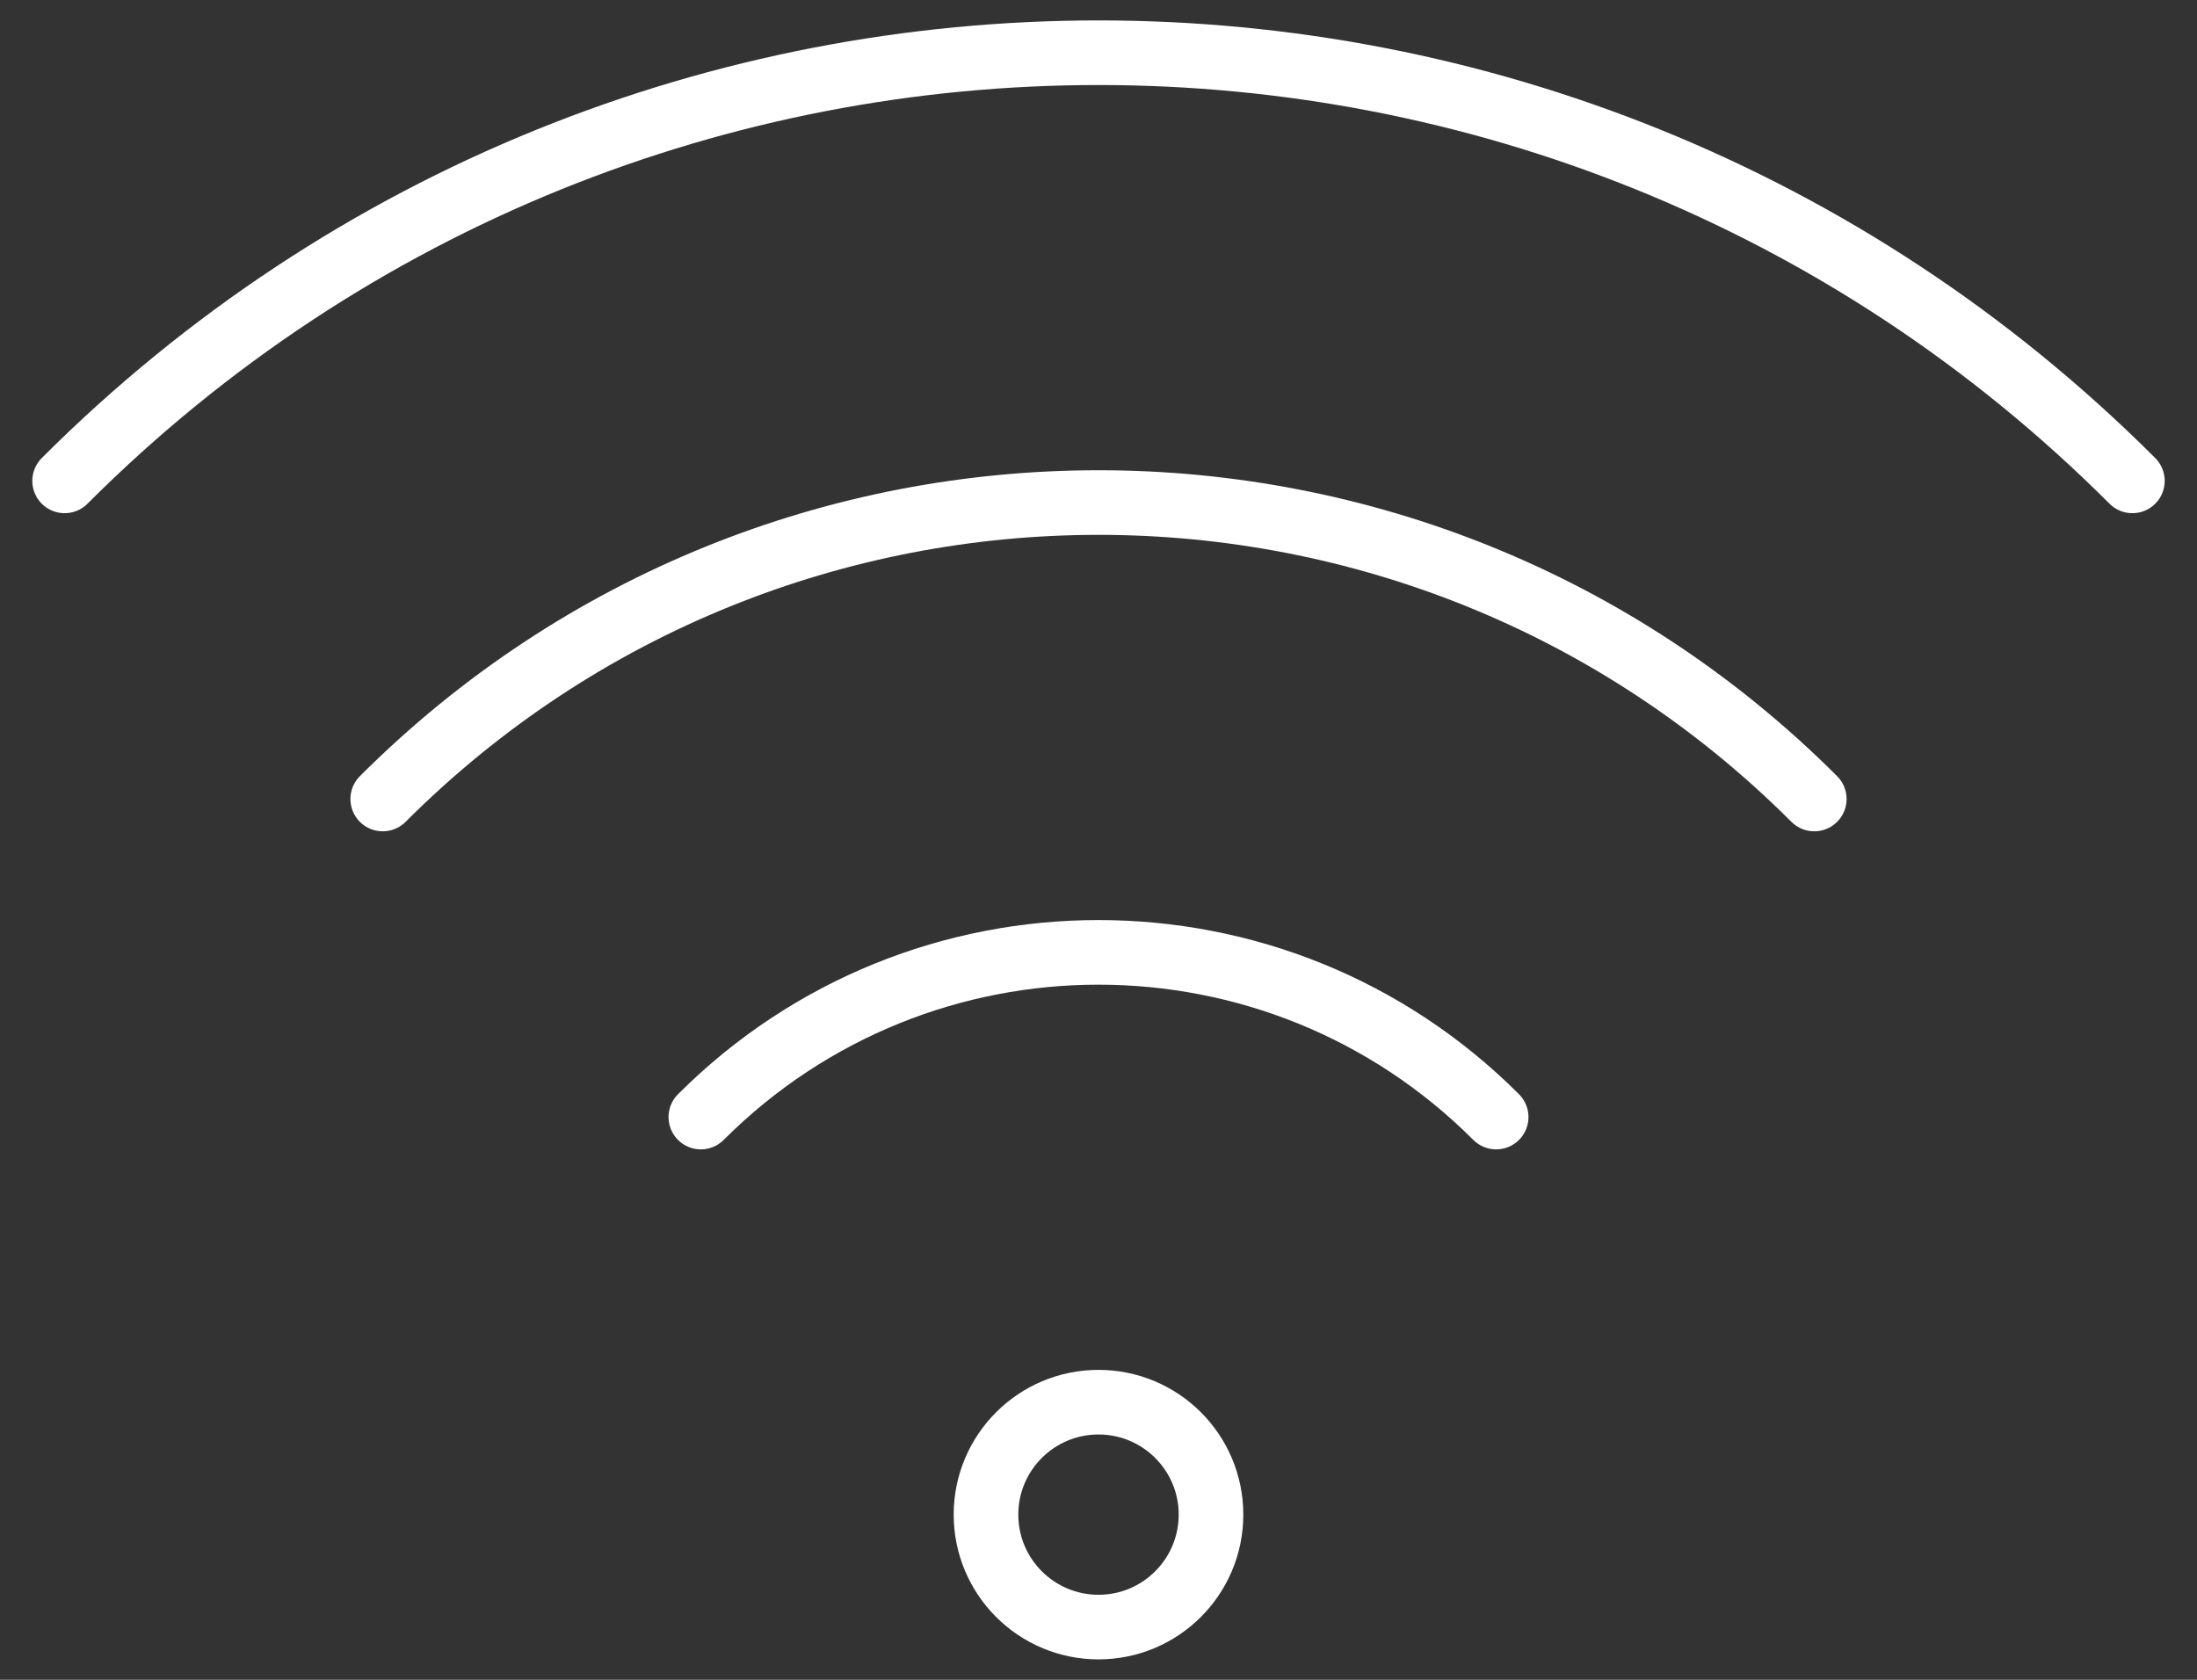 <svg width="34" height="26" viewBox="0 0 34 26" fill="none" xmlns="http://www.w3.org/2000/svg">
<rect x="0" y="0" width="34" height="26" fill="#333333" stroke="none"/>
<path d="M1 7.443C9.837 -1.393 24.163 -1.393 33 7.443M5.923 12.367C12.041 6.249 21.959 6.249 28.077 12.367M10.846 17.29C14.245 13.891 19.755 13.891 23.154 17.29M18.741 23.443C18.741 24.405 17.961 25.184 17 25.184C16.039 25.184 15.259 24.405 15.259 23.443C15.259 22.482 16.039 21.703 17 21.703C17.961 21.703 18.741 22.482 18.741 23.443Z" stroke="#ffffff" stroke-linecap="round"/>
</svg>
